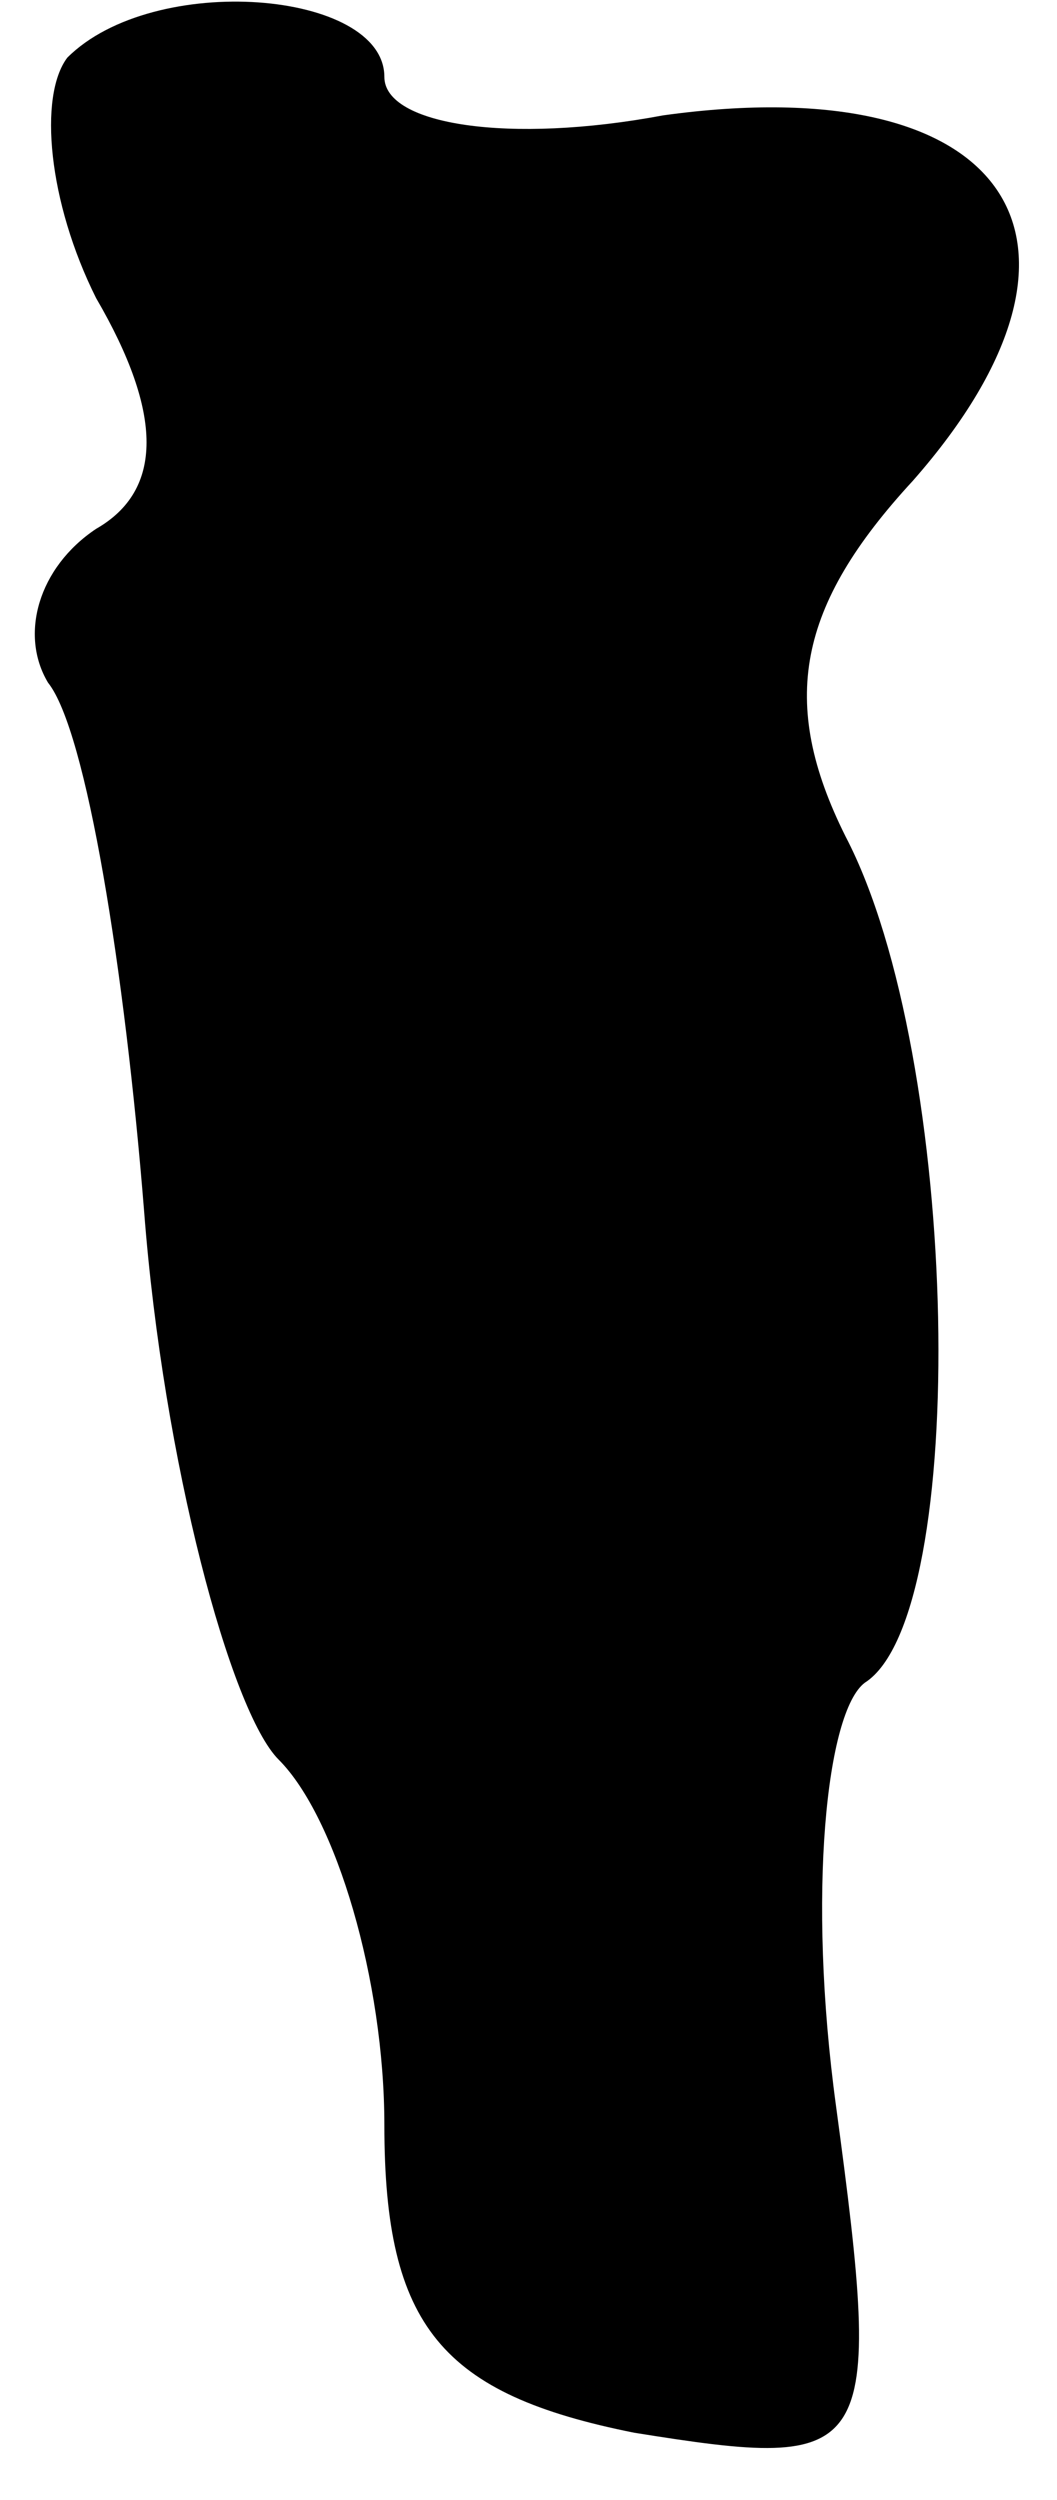 <?xml version="1.0" standalone="no"?>
<!DOCTYPE svg PUBLIC "-//W3C//DTD SVG 20010904//EN"
 "http://www.w3.org/TR/2001/REC-SVG-20010904/DTD/svg10.dtd">
<svg version="1.0" xmlns="http://www.w3.org/2000/svg"
 width="11pt" height="26pt" viewBox="0 0 11 26"
 preserveAspectRatio="xMidYMid meet">
<g transform="translate(0,26) scale(0.1,-0.1)"
fill="#000000" stroke="none">
<path fill="#000000" stroke="none" d="M7 254 c-3 -4 -2 -15 3 -25 7 -12 7
-20 0 -24 -6 -4 -8 -11 -5 -16 4 -5 8 -30 10 -55 2 -26 9 -52 14 -57 6 -6 11
-23 11 -38 0 -21 6 -28 26 -32 25 -4 26 -3 21 34 -3 22 -1 41 3 44 11 7 10 65
-2 88 -7 14 -5 24 7 37 22 25 10 43 -26 38 -16 -3 -29 -1 -29 4 0 9 -24 11
-33 2z"/>
</g>
</svg>
